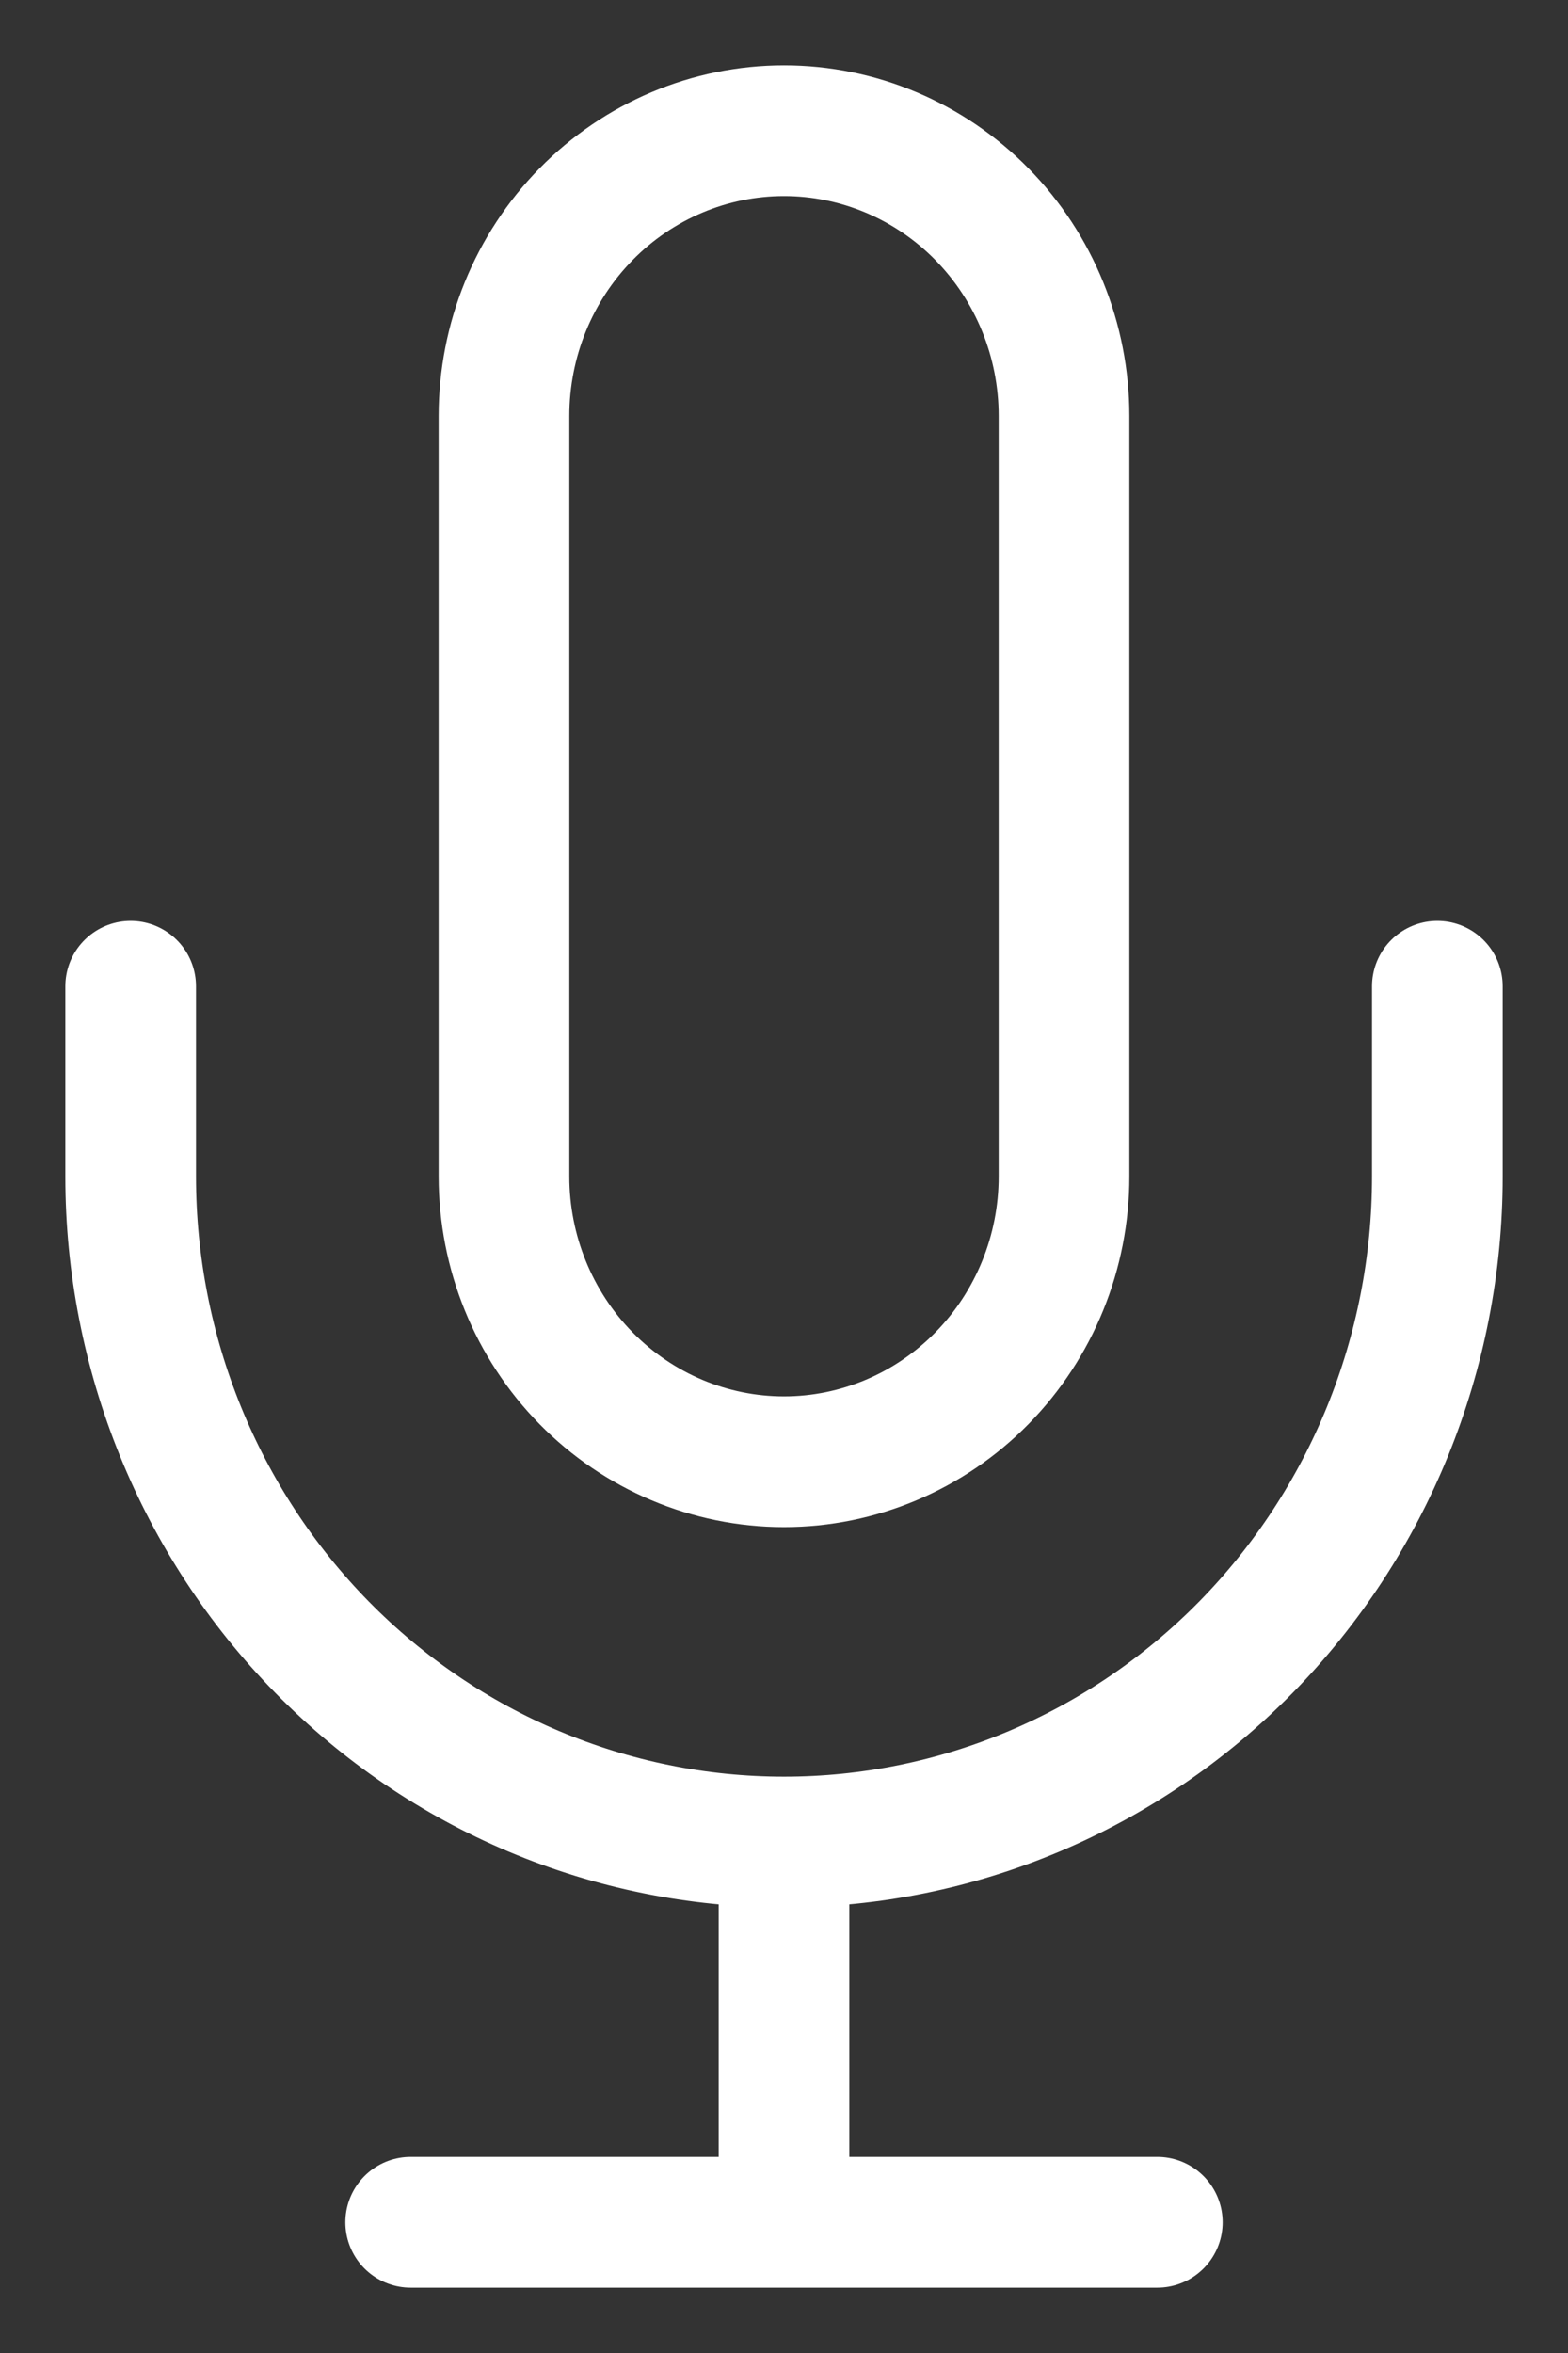 <svg width="12" height="18" viewBox="0 0 12 18" fill="none" xmlns="http://www.w3.org/2000/svg">
<rect x="0" y="0" width="12" height="18" fill="#333333" stroke="none"/>
<path d="M11 7.545V9C11 10.35 10.473 11.645 9.536 12.6C8.598 13.555 7.326 14.091 6 14.091M6 14.091C4.674 14.091 3.402 13.555 2.464 12.6C1.527 11.645 1 10.35 1 9V7.545M6 14.091V17M3.143 17H8.857M6 1C5.432 1 4.887 1.23 4.485 1.639C4.083 2.048 3.857 2.603 3.857 3.182V9C3.857 9.579 4.083 10.134 4.485 10.543C4.887 10.952 5.432 11.182 6 11.182C6.568 11.182 7.113 10.952 7.515 10.543C7.917 10.134 8.143 9.579 8.143 9V3.182C8.143 2.603 7.917 2.048 7.515 1.639C7.113 1.23 6.568 1 6 1Z" stroke="white" stroke-linecap="round" stroke-linejoin="round"/>
</svg>
